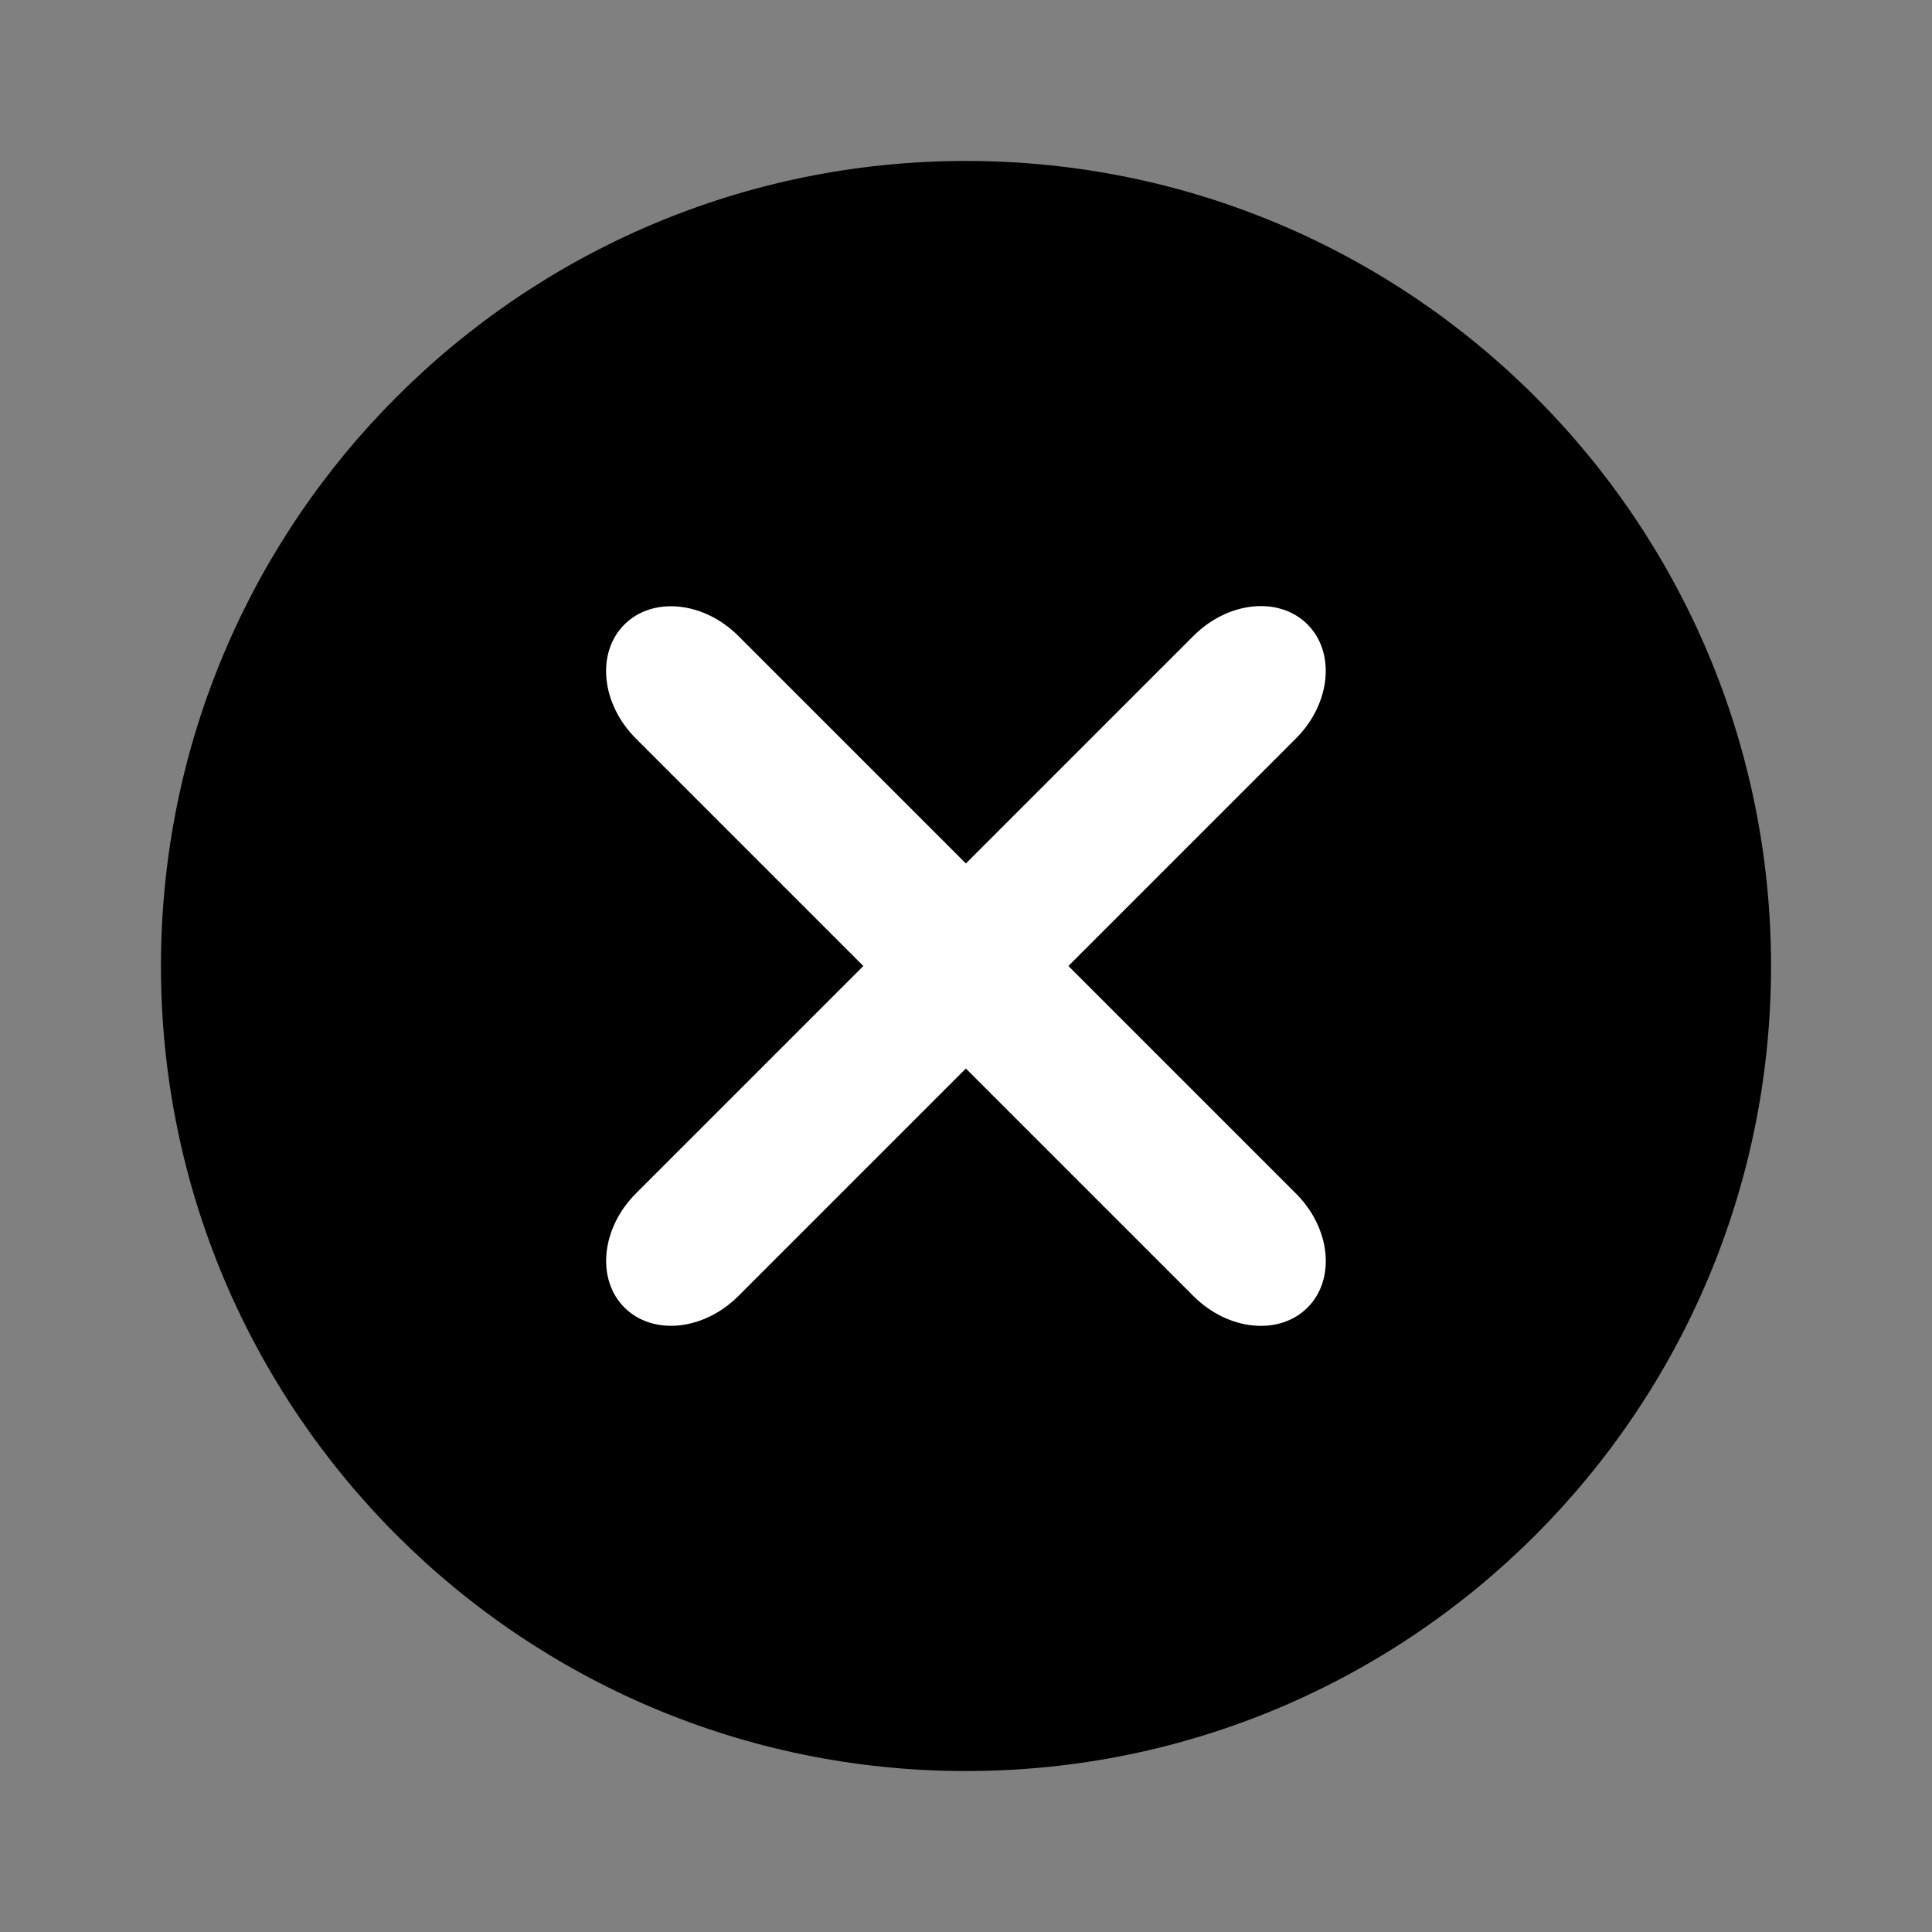 <svg xmlns="http://www.w3.org/2000/svg" fill="none" viewBox="0 0 16 16">
    <rect x="0" y="0" width="16" height="16" fill="#808080" stroke="none"/>
    <path fill="currentColor" d="m14.667 8c0 3.682-2.985 6.667-6.667 6.667-3.682 0-6.667-2.985-6.667-6.667 0-3.682 2.985-6.667 6.667-6.667 3.682 0 6.667 2.985 6.667 6.667z"/>
    <g fill="#fff" fill-rule="evenodd" clip-rule="evenodd">
        <path d="m5.171 5.172c.234-.234.657-.192.944.095l4.618 4.618c.287.287.33.709.095.944-.234.234-.657.192-.944-.095l-4.618-4.618c-.287-.287-.33-.709-.095-.944z"/>
        <path d="m10.828 5.171c.234.234.192.657-.095.944l-4.618 4.618c-.287.287-.709.33-.944.095-.234-.234-.192-.657.095-.944l4.618-4.618c.287-.287.709-.33.944-.095z"/>
    </g>
</svg>
